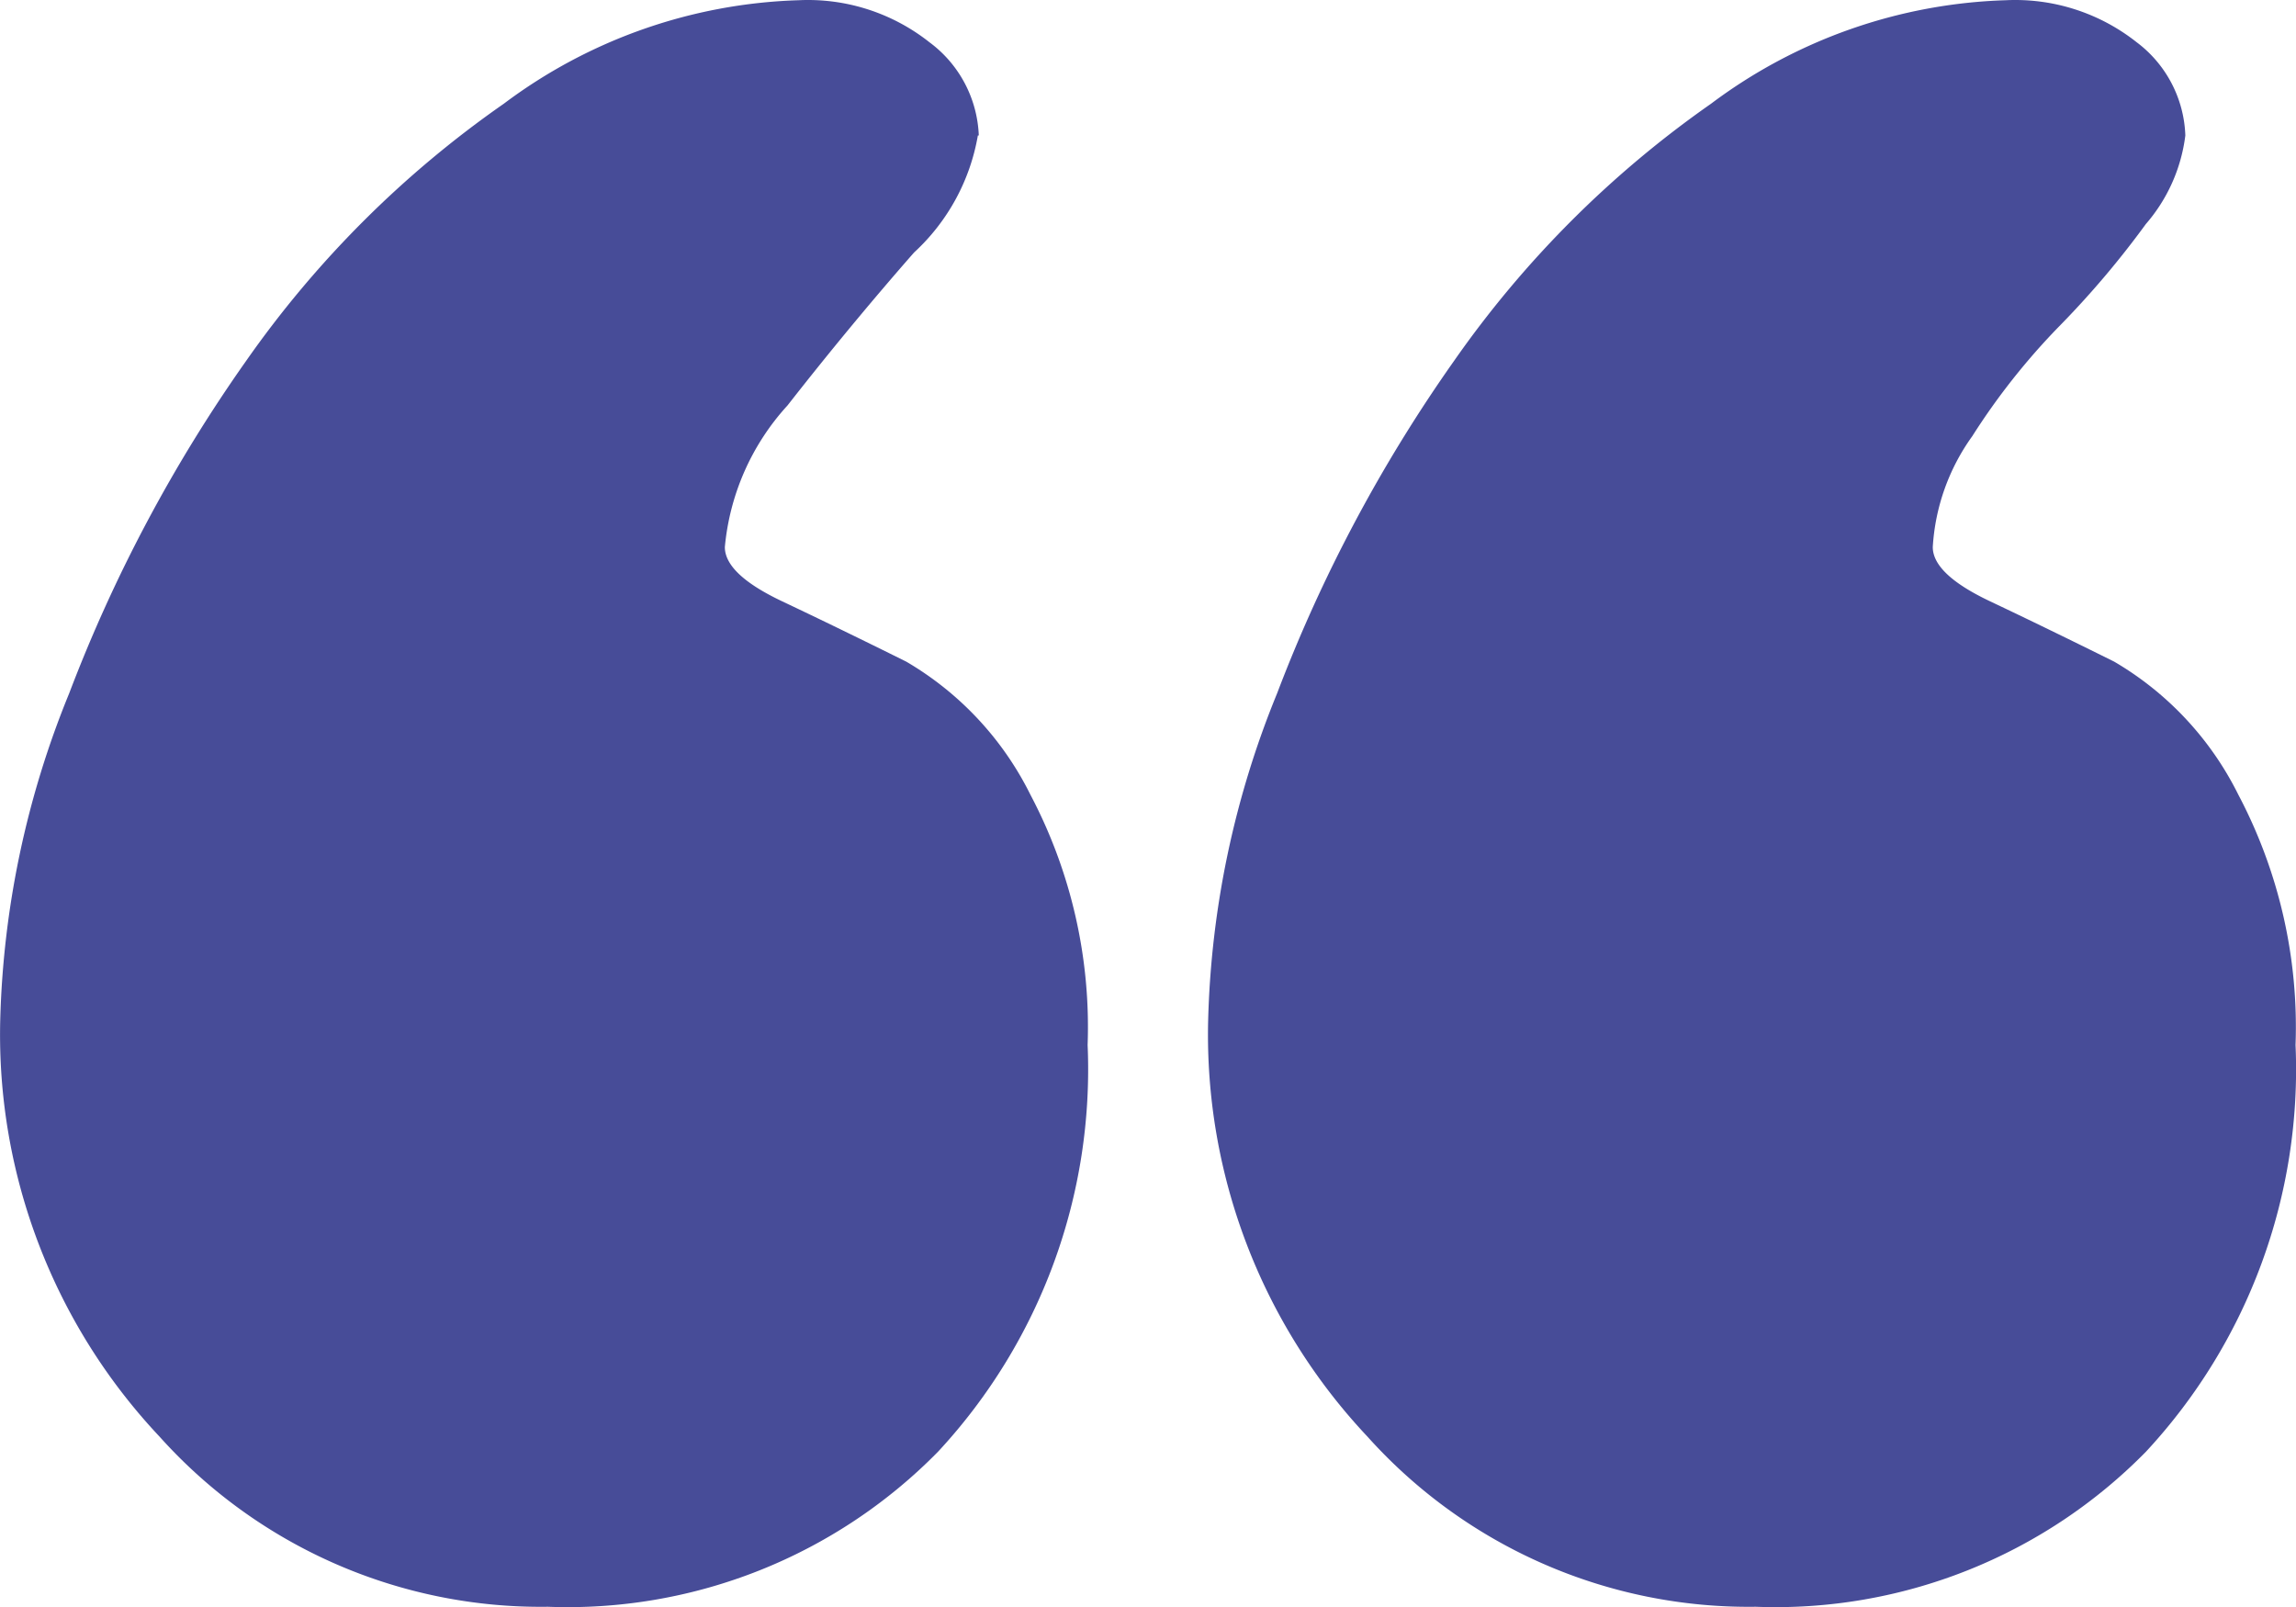 <svg xmlns="http://www.w3.org/2000/svg" width="10" height="7" viewBox="0 0 10 7">
  <defs>
    <style>
      .cls-1 {
        fill: #474c98;
      }
    </style>
  </defs>
  <path id="패스_47" data-name="패스 47" class="cls-1" d="M11.3-37.862a.725.725,0,0,1-.172.386,3.983,3.983,0,0,1-.378.446,2.957,2.957,0,0,0-.378.478.92.92,0,0,0-.172.483q0,.118.249.236t.541.263a1.383,1.383,0,0,1,.541.58,2.167,2.167,0,0,1,.249,1.09,2.447,2.447,0,0,1-.651,1.771,2.26,2.26,0,0,1-1.7.676,2.23,2.23,0,0,1-1.691-.741,2.554,2.554,0,0,1-.694-1.814,4.027,4.027,0,0,1,.3-1.423,6.541,6.541,0,0,1,.771-1.449A4.529,4.529,0,0,1,9.234-38a2.252,2.252,0,0,1,1.284-.451.852.852,0,0,1,.57.183A.53.53,0,0,1,11.3-37.862Zm-5.259,0a.9.9,0,0,1-.278.51q-.278.317-.551.666a1.058,1.058,0,0,0-.273.617q0,.118.249.236t.541.263a1.383,1.383,0,0,1,.541.58,2.167,2.167,0,0,1,.249,1.09,2.447,2.447,0,0,1-.651,1.771,2.26,2.26,0,0,1-1.7.676,2.23,2.23,0,0,1-1.691-.741,2.554,2.554,0,0,1-.694-1.814,4.027,4.027,0,0,1,.3-1.423,6.541,6.541,0,0,1,.771-1.449A4.529,4.529,0,0,1,3.976-38a2.252,2.252,0,0,1,1.284-.451.852.852,0,0,1,.57.183A.53.53,0,0,1,6.045-37.862Z" transform="translate(-1.782 38.452)"/>
</svg>
